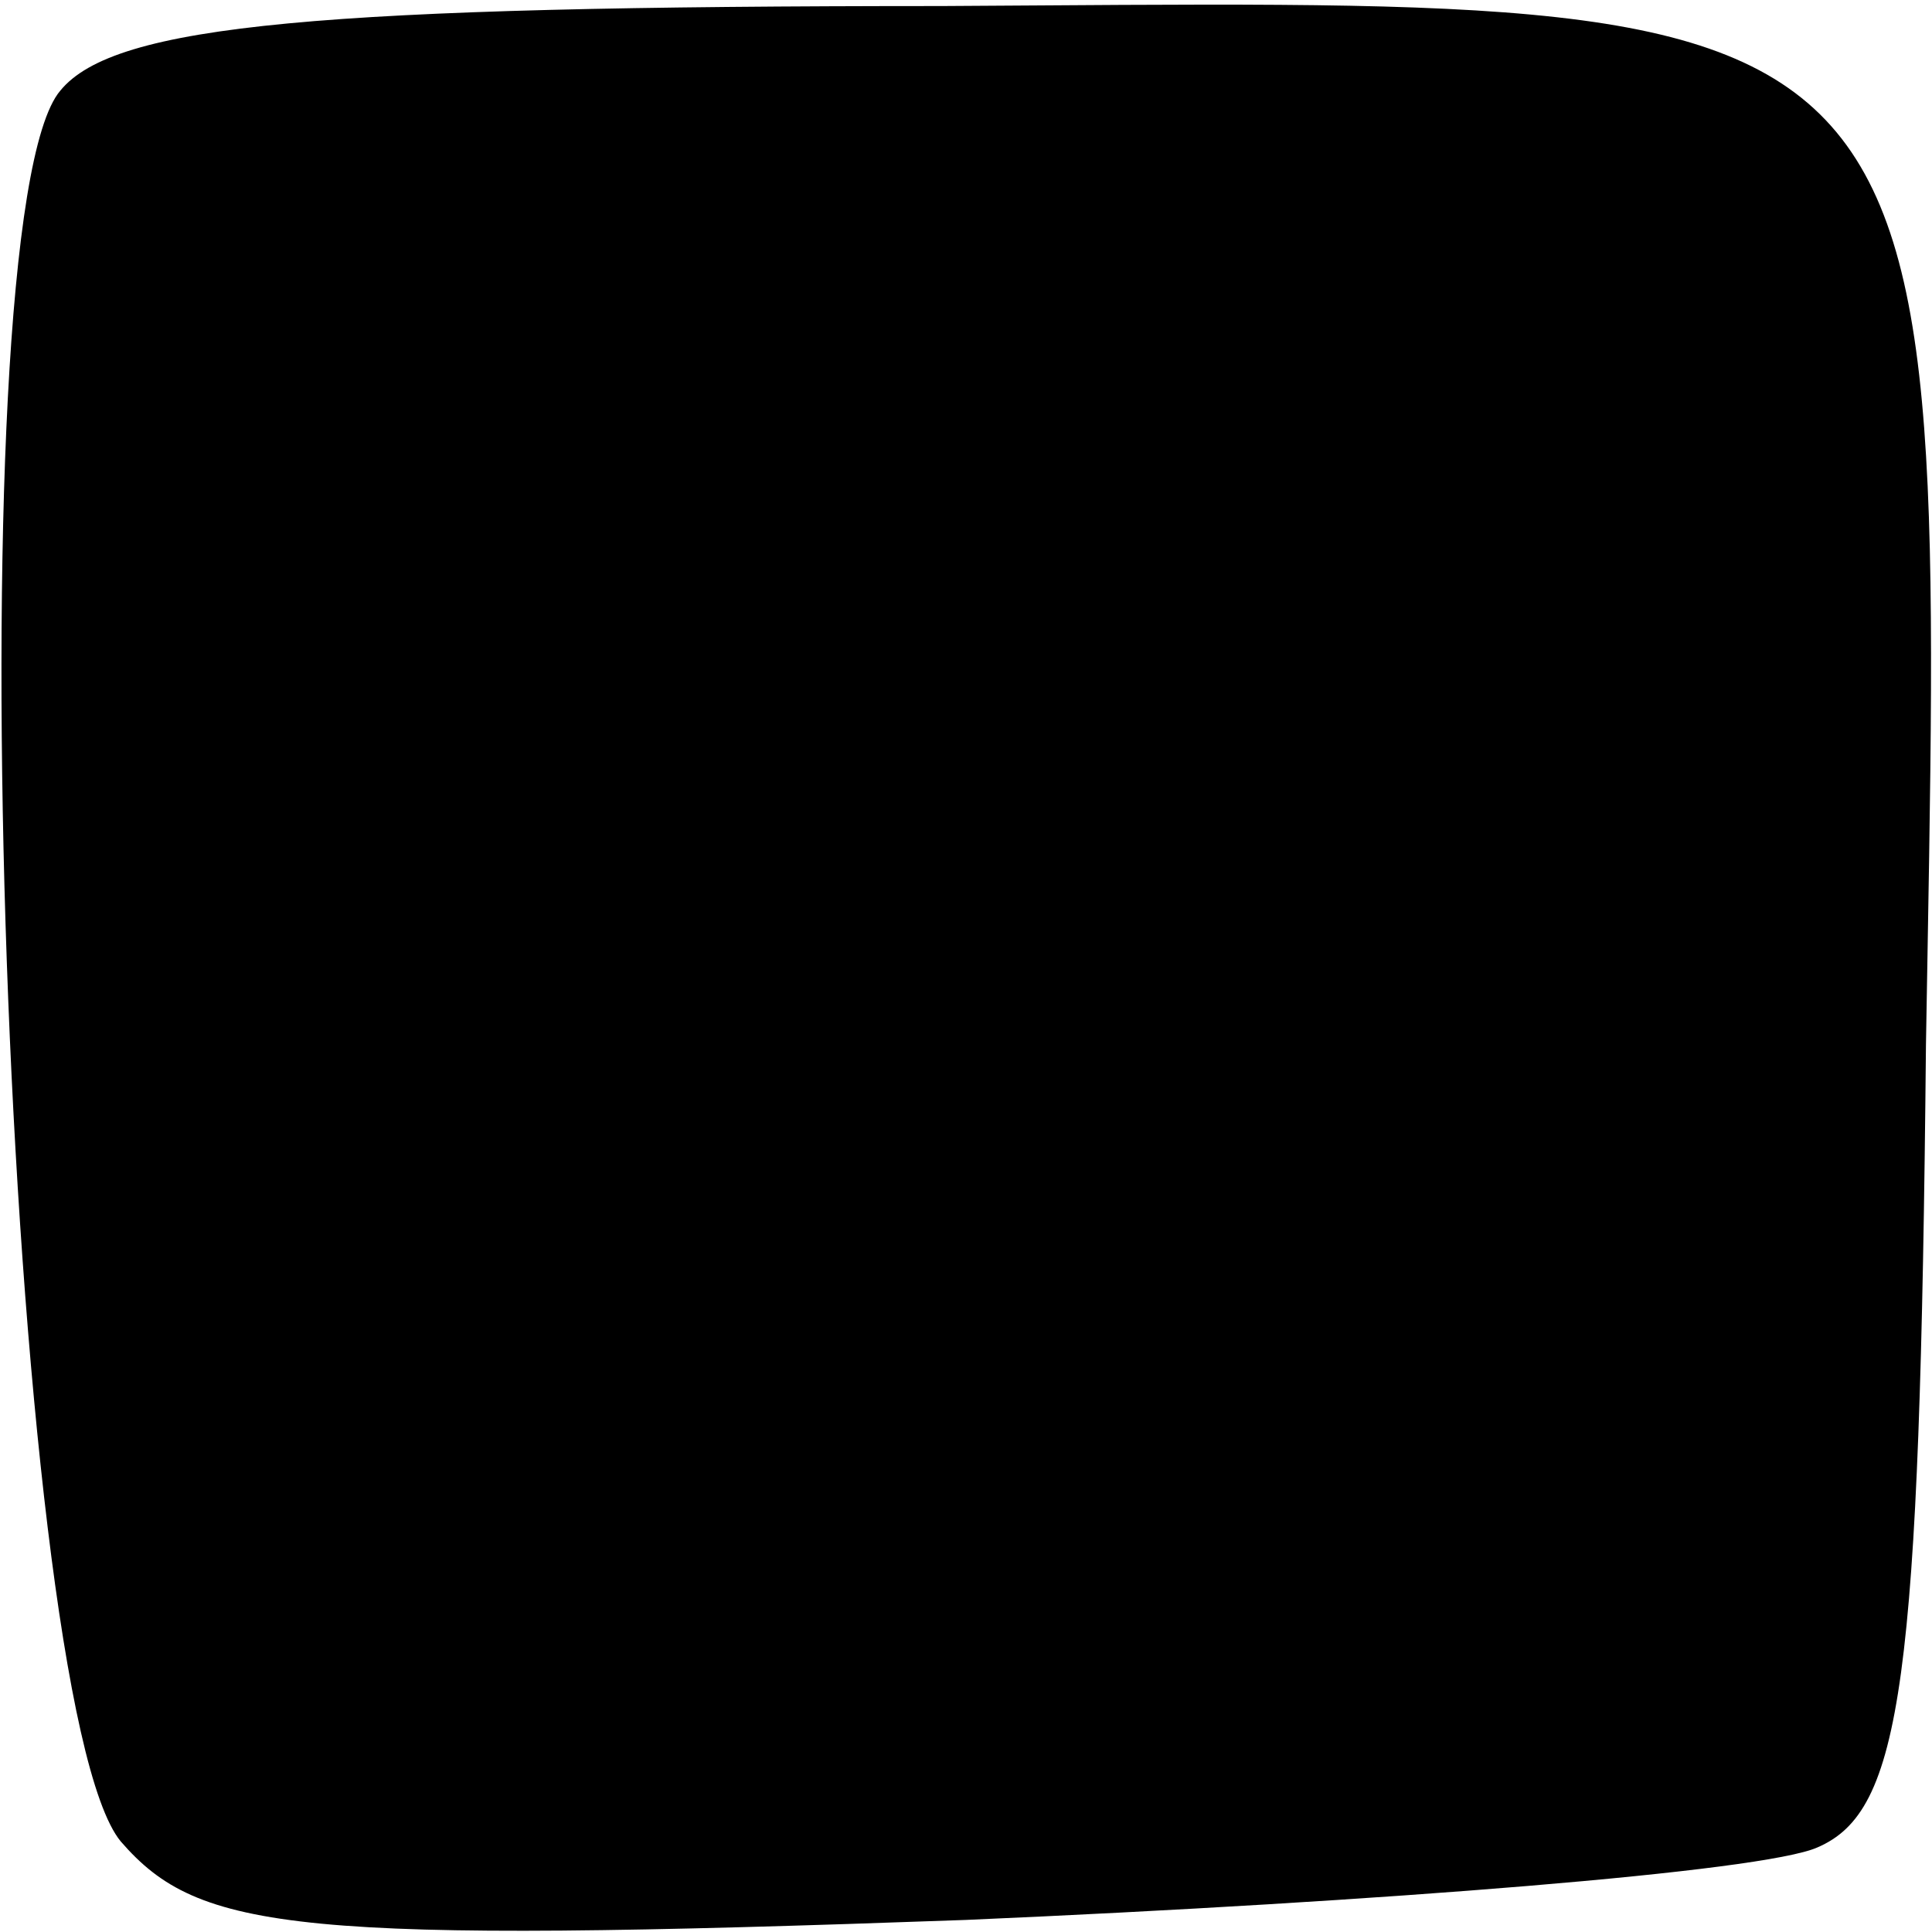 <?xml version="1.0" standalone="no"?>
<!DOCTYPE svg PUBLIC "-//W3C//DTD SVG 20010904//EN"
 "http://www.w3.org/TR/2001/REC-SVG-20010904/DTD/svg10.dtd">
<svg version="1.0" xmlns="http://www.w3.org/2000/svg"
 width="32pt" height="32pt" viewBox="0 0 32 32"
 preserveAspectRatio="xMidYMid meet">
<g transform="translate(0,32) scale(0.1,-0.1)"
fill="#000000" stroke="none">
<path fill="#000000" stroke="none" d="M10 305 c-18 -21 -9 -267 10 -290 13
-15 29 -17 140 -13 69 3 132 8 141 12 14 6 17 27 18 133 3 178 7 173 -163 172
-103 0 -137 -3 -146 -14z"/>
</g>
</svg>
